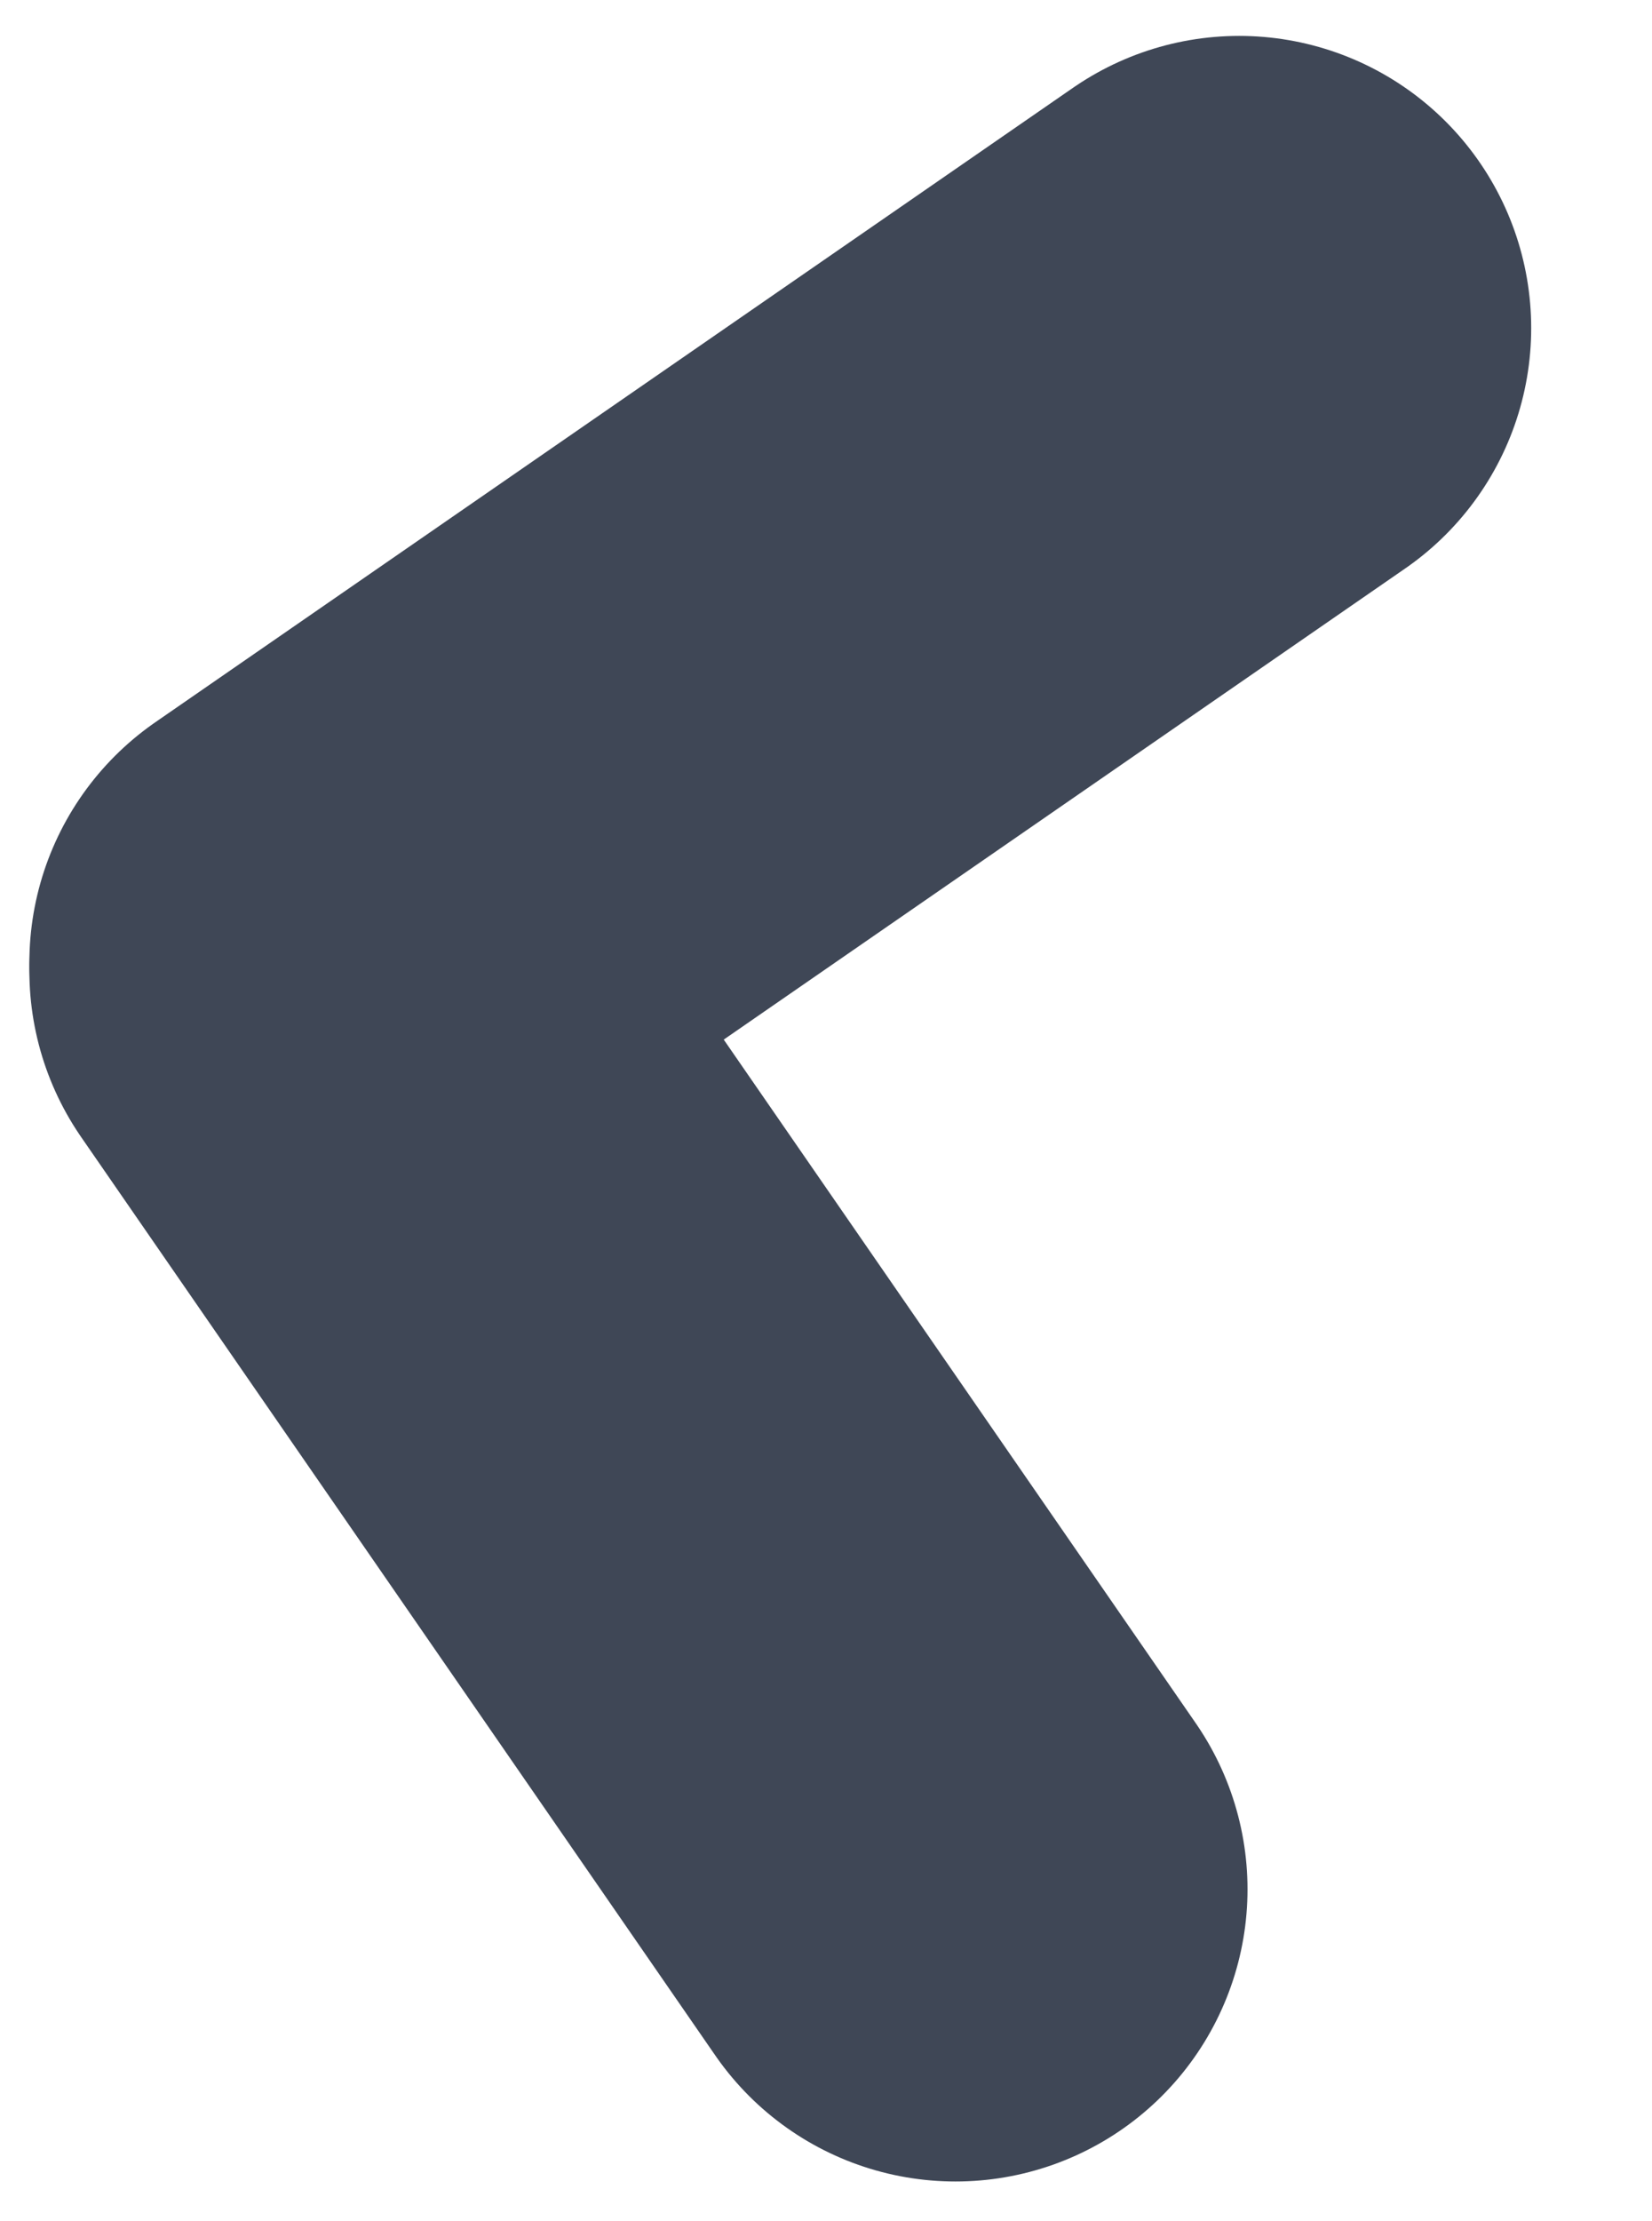 <svg xmlns="http://www.w3.org/2000/svg" viewBox="0 0 99 133"><line x1="74.26" y1="19.65" x2="19.26" y2="57.65" fill="none" stroke="#3f4756" stroke-linecap="round" stroke-miterlimit="10" stroke-width="35"/><line x1="19.26" y1="58.15" x2="57.26" y2="113.15" fill="none" stroke="#3f4756" stroke-linecap="round" stroke-miterlimit="10" stroke-width="35"/></svg>